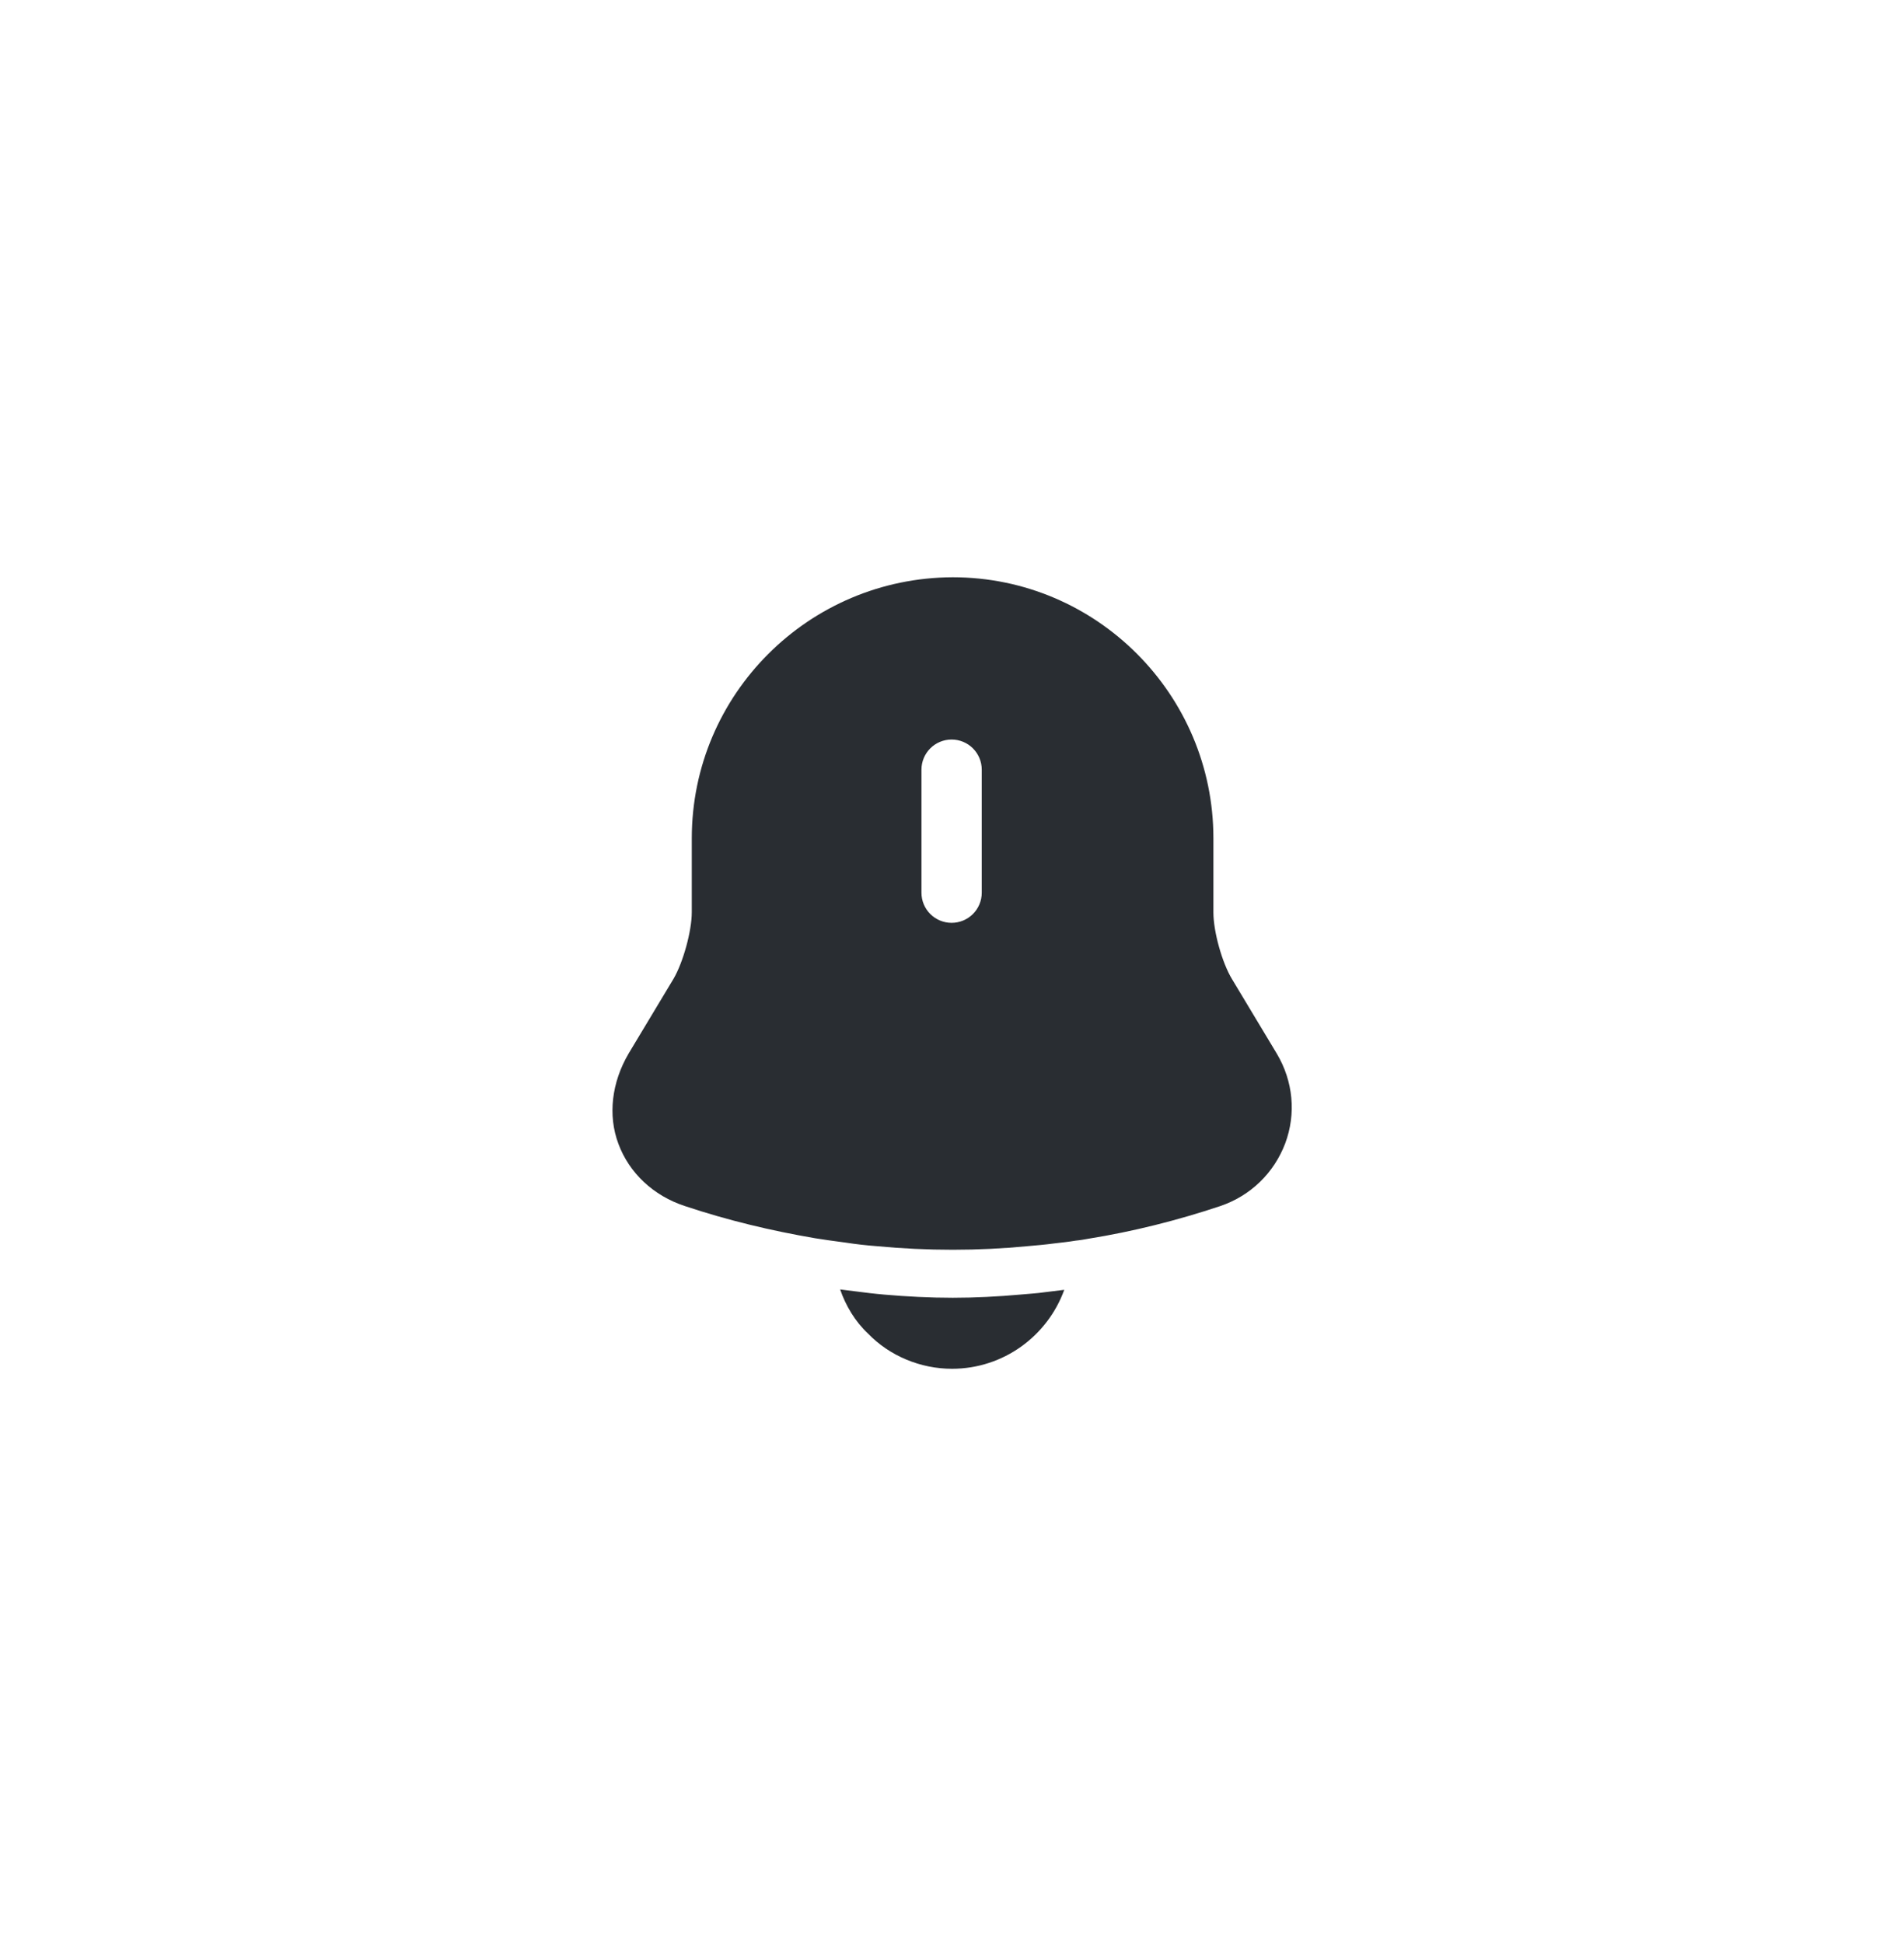 <svg width="48" height="49" viewBox="0 0 48 49" fill="none" xmlns="http://www.w3.org/2000/svg">
<path d="M32.19 26.56L31.06 24.68C30.81 24.27 30.59 23.48 30.59 23V21.13C30.59 17.5 27.64 14.55 24.02 14.55C20.39 14.56 17.44 17.5 17.44 21.13V22.99C17.44 23.47 17.22 24.26 16.98 24.67L15.85 26.55C15.42 27.28 15.32 28.11 15.59 28.83C15.86 29.56 16.47 30.14 17.27 30.4C18.35 30.76 19.44 31.02 20.55 31.21C20.66 31.23 20.77 31.24 20.88 31.26C21.02 31.28 21.17 31.3 21.32 31.32C21.58 31.36 21.84 31.39 22.11 31.41C22.74 31.47 23.38 31.5 24.02 31.5C24.65 31.5 25.28 31.47 25.9 31.41C26.13 31.39 26.36 31.37 26.58 31.34C26.76 31.32 26.94 31.3 27.12 31.27C27.23 31.26 27.34 31.24 27.45 31.22C28.57 31.04 29.68 30.76 30.76 30.4C31.53 30.14 32.12 29.56 32.4 28.82C32.68 28.07 32.6 27.25 32.19 26.56ZM24.75 22.5C24.75 22.92 24.41 23.26 23.99 23.26C23.57 23.26 23.23 22.92 23.23 22.5V19.4C23.23 18.98 23.57 18.64 23.99 18.64C24.41 18.64 24.75 18.98 24.75 19.4V22.5Z" fill="#292D32"/>
<path d="M26.83 32.51C26.41 33.67 25.3 34.5 24 34.5C23.21 34.5 22.43 34.18 21.88 33.61C21.56 33.31 21.32 32.91 21.18 32.5C21.31 32.52 21.44 32.53 21.58 32.55C21.81 32.58 22.05 32.61 22.29 32.63C22.86 32.68 23.44 32.71 24.02 32.71C24.59 32.71 25.16 32.68 25.72 32.63C25.93 32.61 26.14 32.6 26.34 32.57C26.5 32.55 26.66 32.53 26.83 32.51Z" fill="#292D32"/>
</svg>
